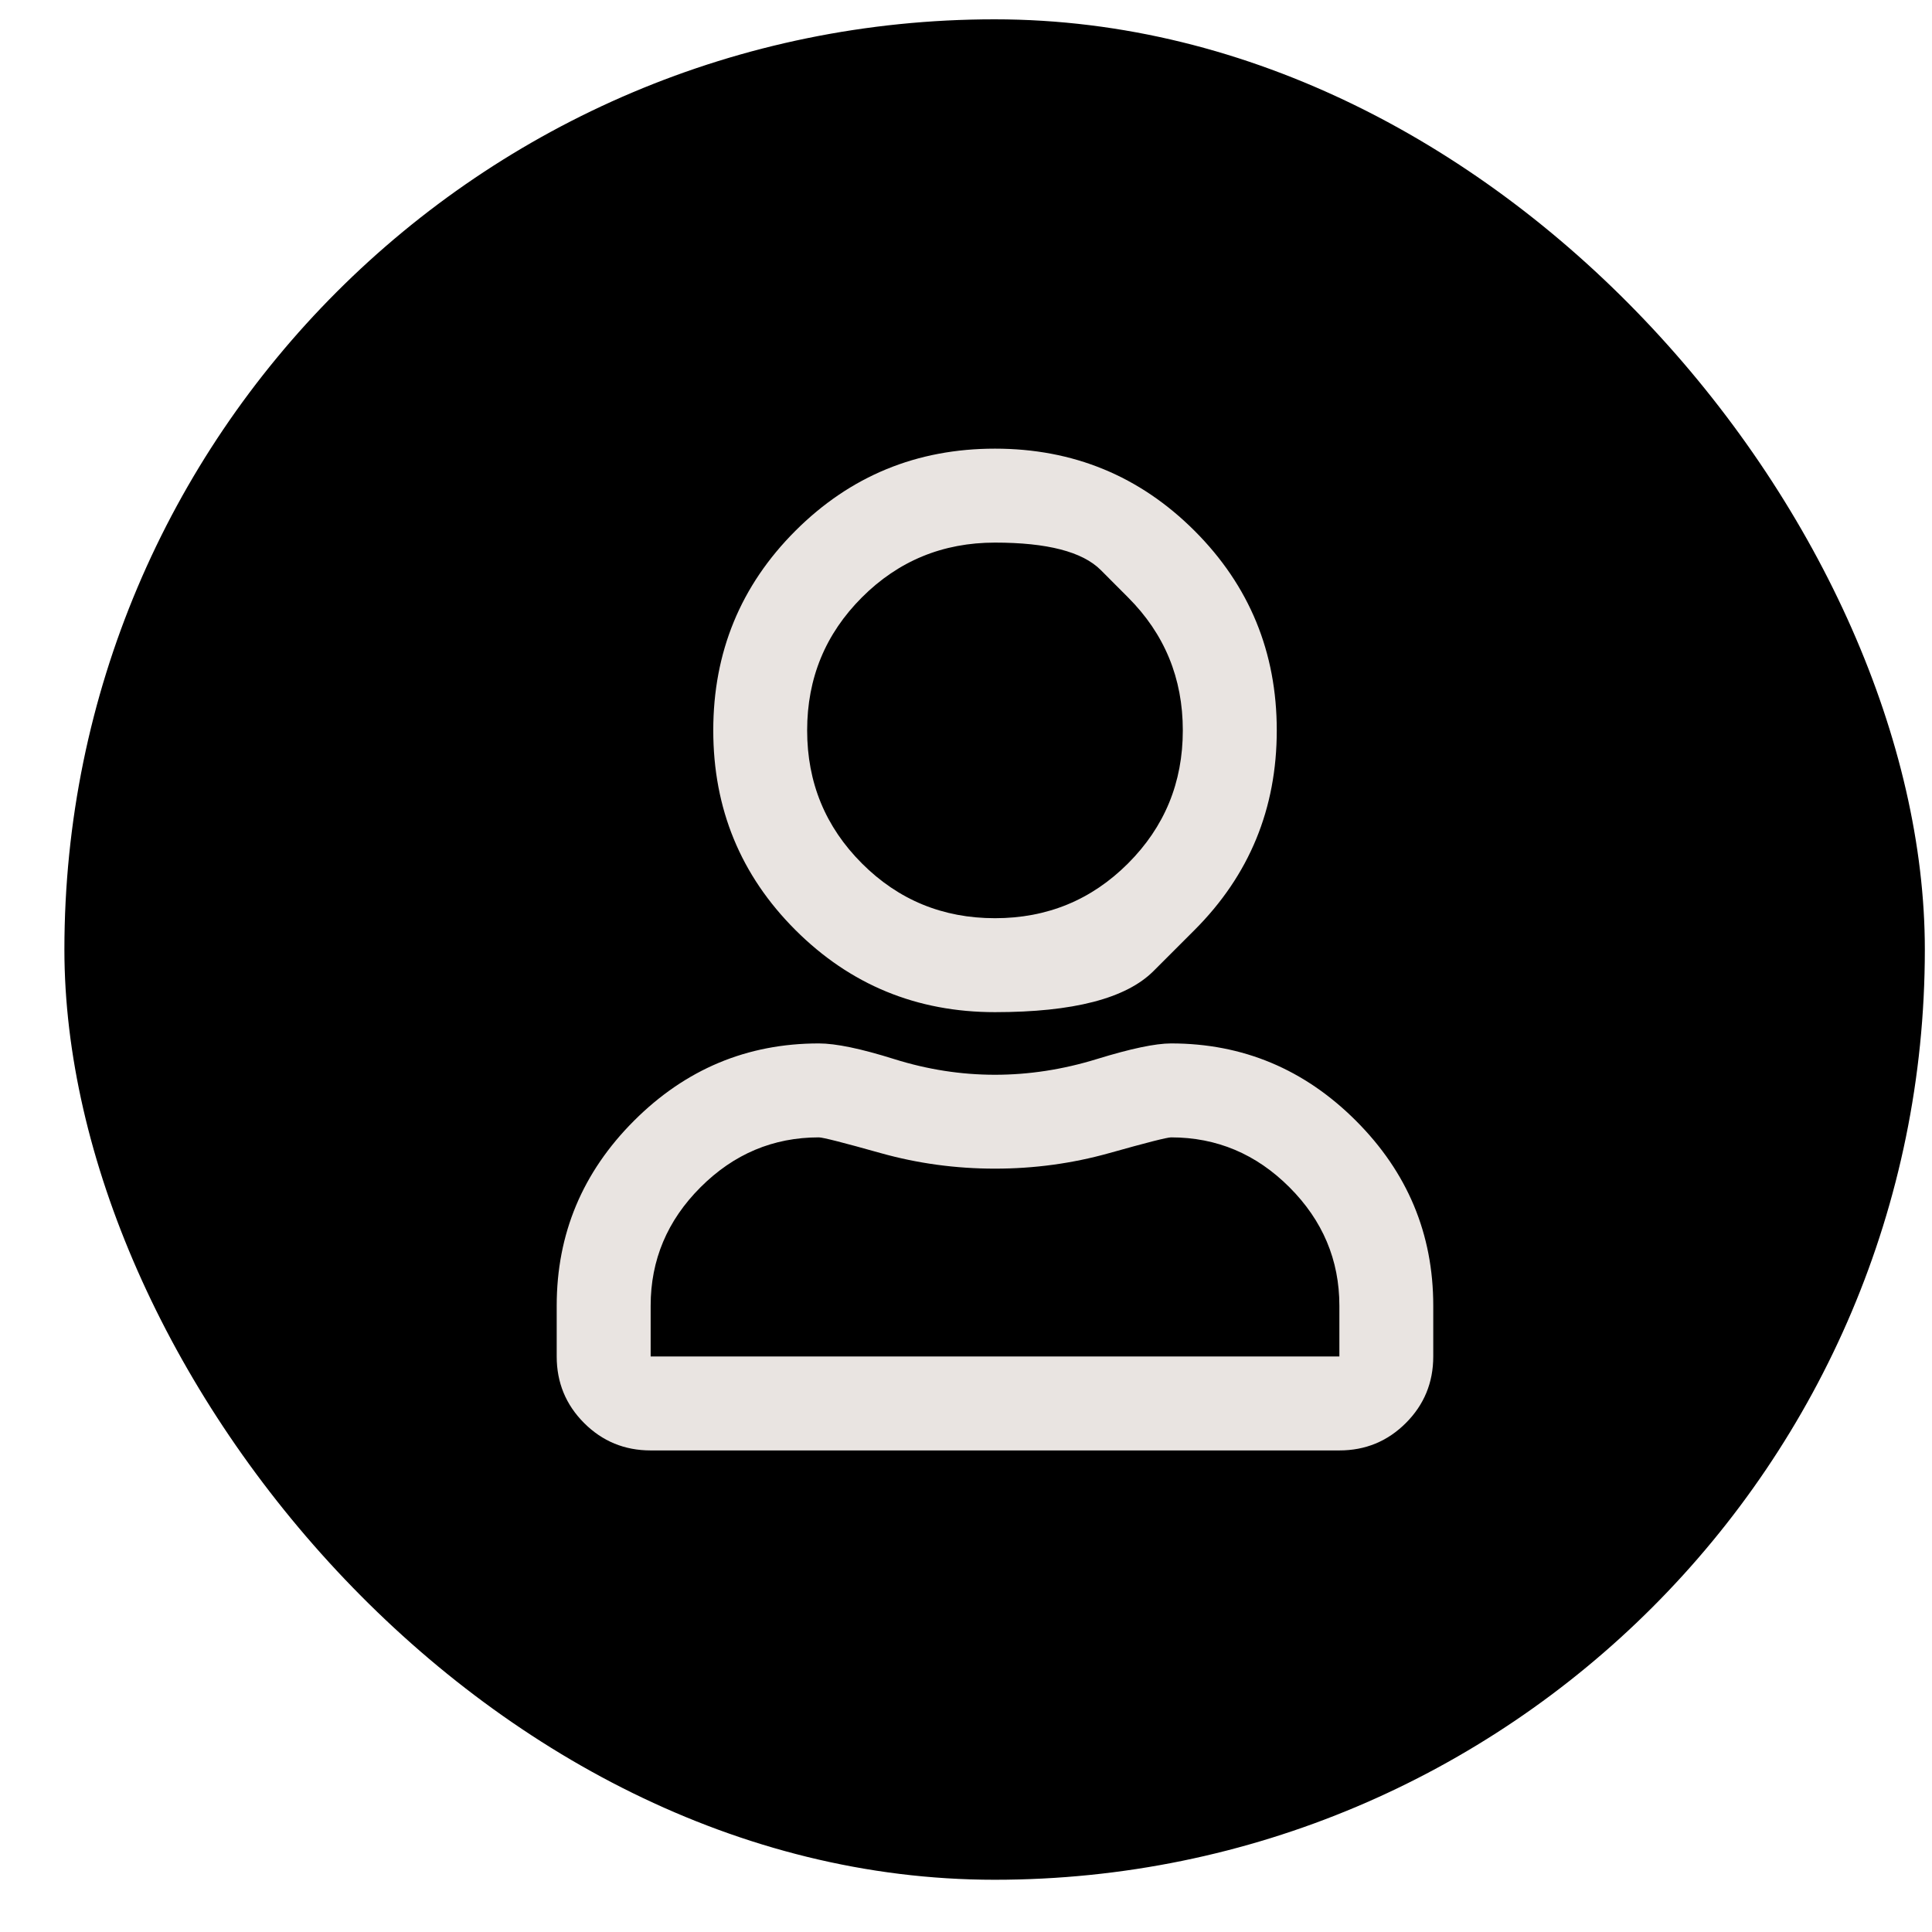<svg width="27" height="27" viewBox="0 0 27 27" fill="none" xmlns="http://www.w3.org/2000/svg">
<rect x="0.9" y="0.27" width="26" height="26" rx="13" fill="black"/>
<g clip-path="url(#clip0_1_1040)">
<path d="M16.366 14.582C17.369 14.582 18.23 14.943 18.95 15.663C19.67 16.383 20.03 17.244 20.03 18.247V18.957C20.03 19.322 19.902 19.632 19.647 19.887C19.392 20.142 19.082 20.27 18.718 20.27H9.093C8.728 20.27 8.418 20.142 8.163 19.887C7.908 19.632 7.78 19.322 7.78 18.957V18.247C7.78 17.244 8.14 16.383 8.86 15.663C9.58 14.943 10.441 14.582 11.444 14.582C11.681 14.582 12.032 14.655 12.497 14.801C12.962 14.947 13.431 15.02 13.905 15.02C14.379 15.02 14.853 14.947 15.327 14.801C15.801 14.655 16.147 14.582 16.366 14.582ZM18.718 18.957V18.247C18.718 17.609 18.485 17.057 18.02 16.592C17.555 16.127 17.004 15.895 16.366 15.895C16.311 15.895 16.024 15.968 15.505 16.114C14.985 16.26 14.452 16.332 13.905 16.332C13.358 16.332 12.825 16.26 12.305 16.114C11.786 15.968 11.499 15.895 11.444 15.895C10.806 15.895 10.255 16.127 9.79 16.592C9.325 17.057 9.093 17.609 9.093 18.247V18.957H18.718ZM16.694 12.997C16.694 12.997 16.503 13.188 16.12 13.571C15.737 13.954 14.999 14.145 13.905 14.145C12.811 14.145 11.882 13.762 11.116 12.997C10.35 12.231 9.968 11.301 9.968 10.207C9.968 9.114 10.35 8.184 11.116 7.418C11.882 6.653 12.811 6.27 13.905 6.27C14.999 6.27 15.928 6.653 16.694 7.418C17.46 8.184 17.843 9.114 17.843 10.207C17.843 11.301 17.46 12.231 16.694 12.997ZM15.764 8.348C15.764 8.348 15.637 8.221 15.382 7.965C15.126 7.71 14.634 7.583 13.905 7.583C13.176 7.583 12.556 7.838 12.046 8.348C11.535 8.859 11.28 9.478 11.28 10.207C11.28 10.937 11.535 11.556 12.046 12.067C12.556 12.577 13.176 12.832 13.905 12.832C14.634 12.832 15.254 12.577 15.764 12.067C16.275 11.556 16.53 10.937 16.53 10.207C16.53 9.478 16.275 8.859 15.764 8.348Z" fill="#E9E4E1"/>
</g>
<defs>
<clipPath id="clip0_1_1040">
<rect width="12.25" height="14" fill="white" transform="matrix(1 0 0 -1 7.78 20.27)"/>
</clipPath>
</defs>
</svg>
